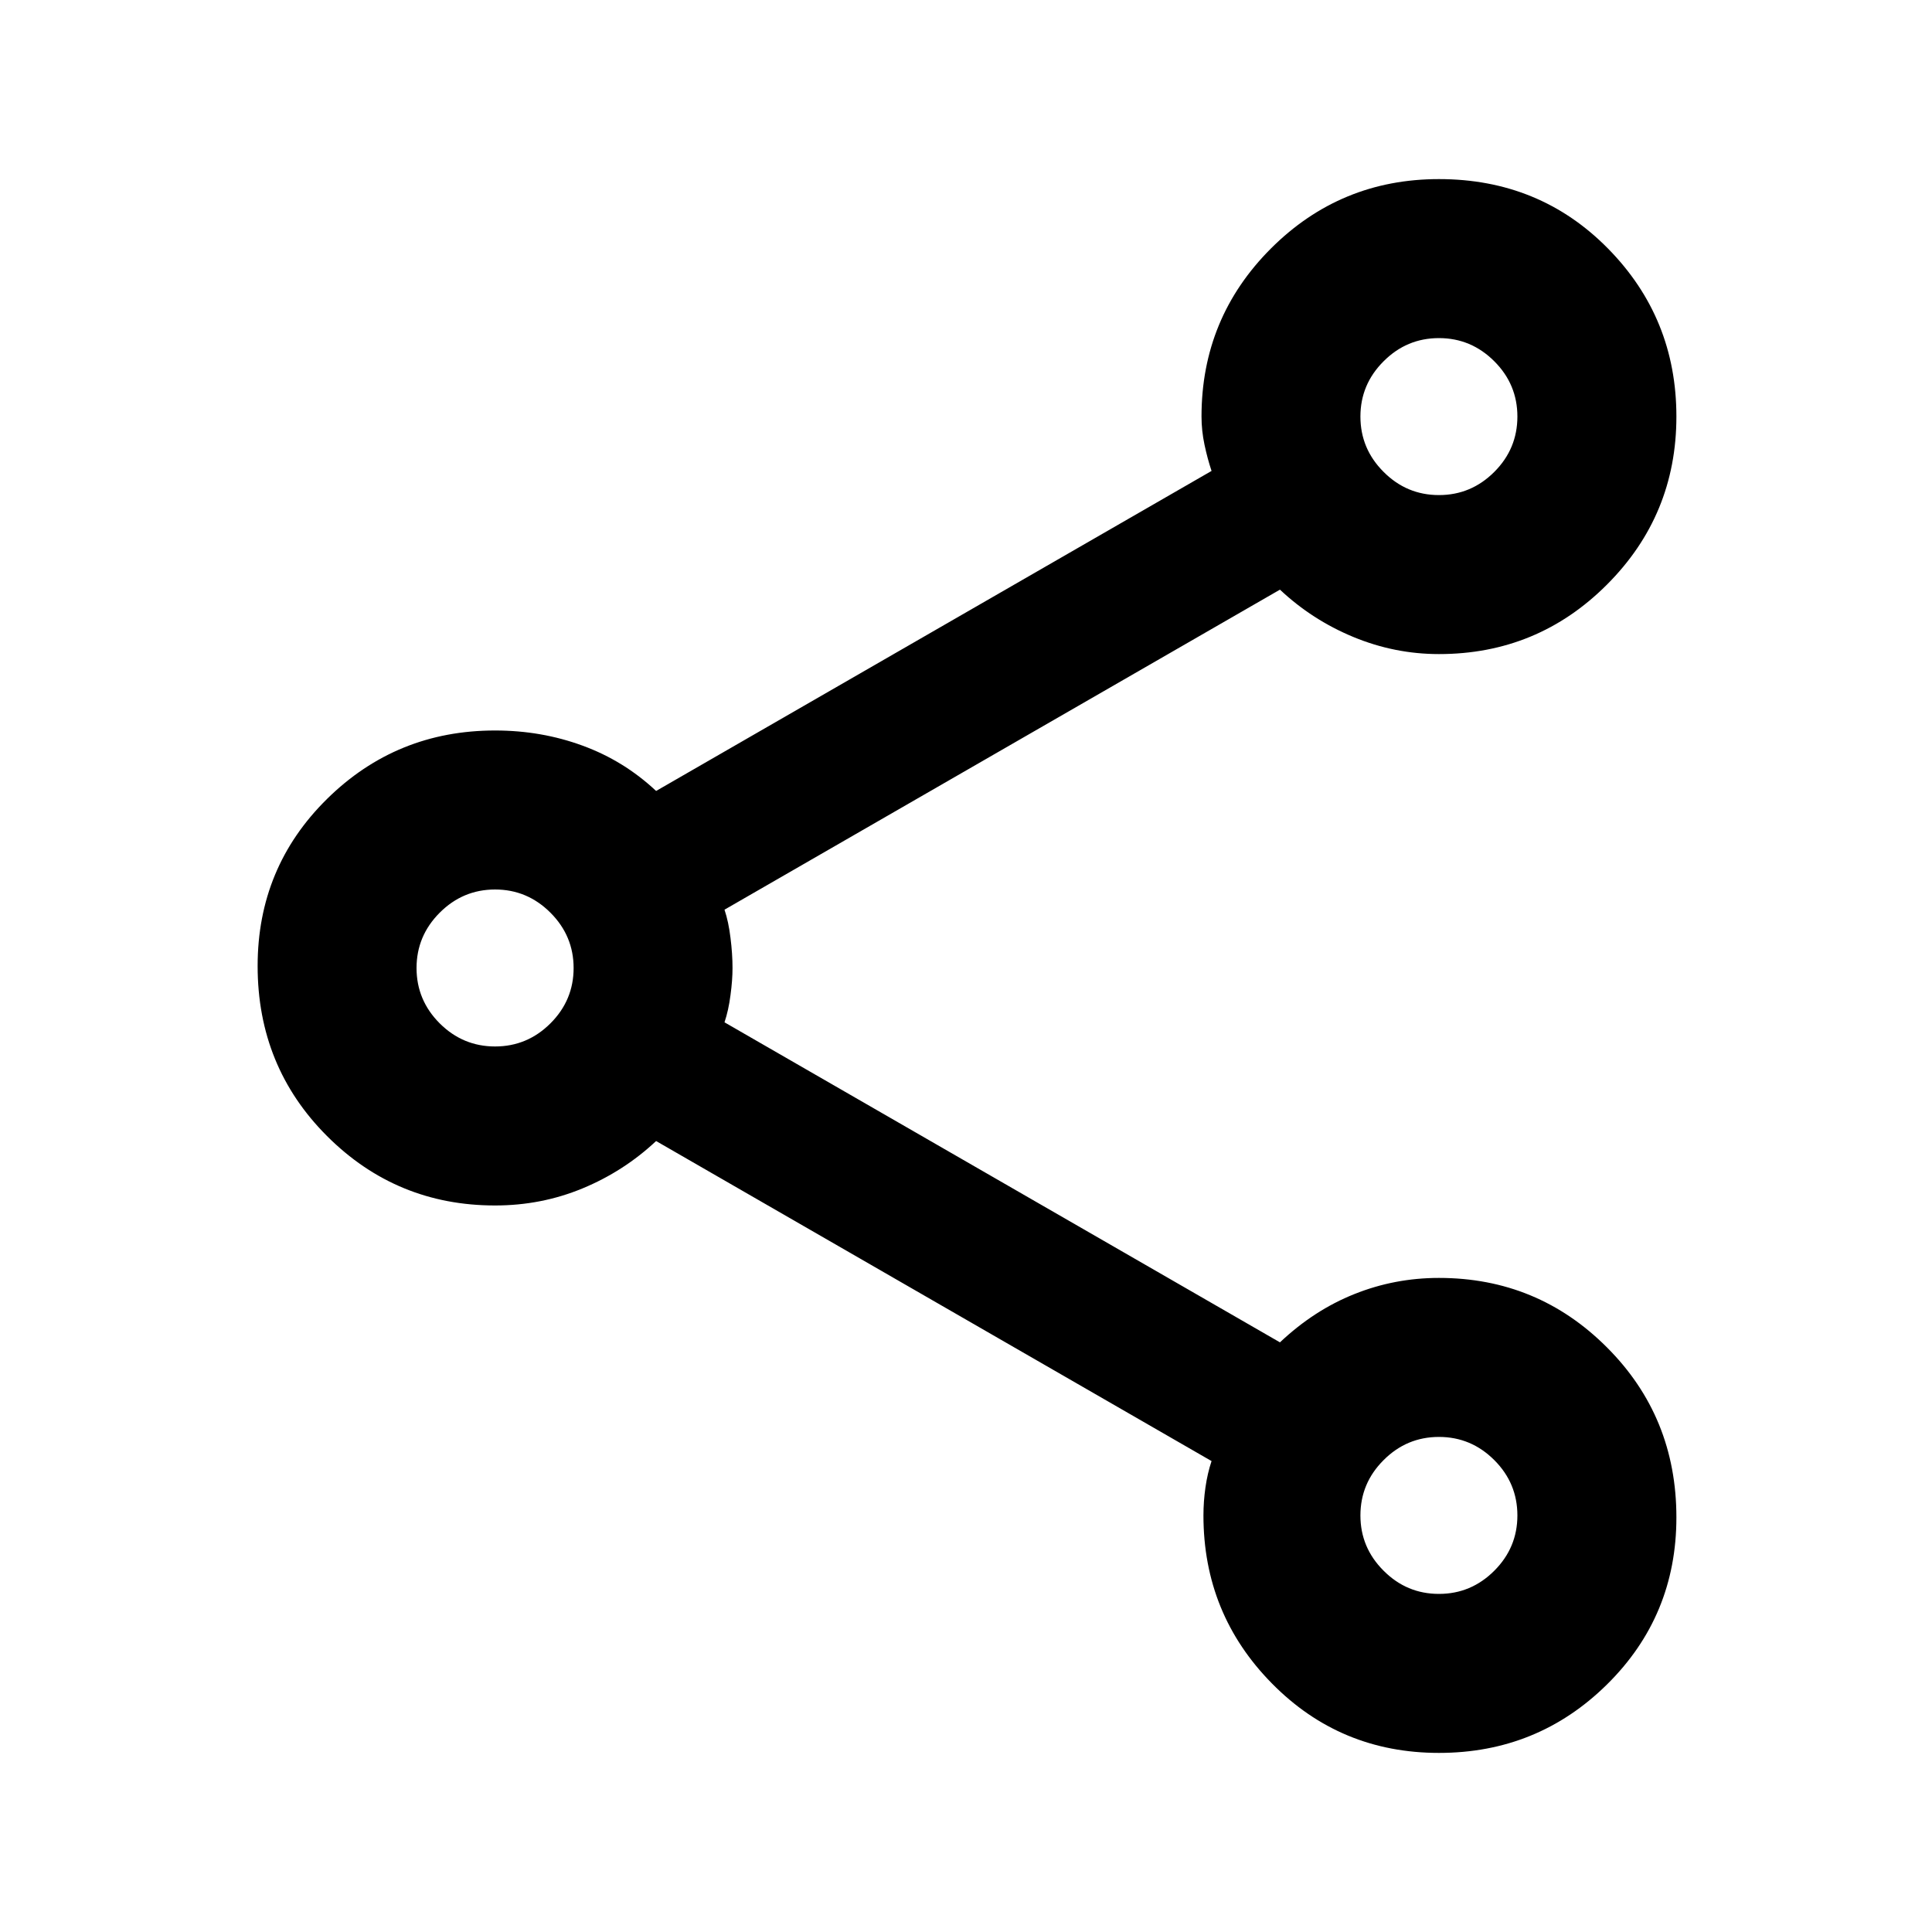 <svg xmlns="http://www.w3.org/2000/svg" height="20" width="20"><path d="M14.896 18.146q-1.021 0-1.729-.719-.709-.719-.709-1.739 0-.146.021-.292t.063-.271l-5.75-3.313q-.334.313-.761.49t-.906.177q-1.021 0-1.74-.719-.718-.718-.718-1.76 0-1.021.718-1.729.719-.709 1.74-.709.479 0 .906.157.427.156.761.469l5.75-3.313q-.042-.125-.073-.271-.031-.146-.031-.292 0-1.02.718-1.739.719-.719 1.74-.719 1.042 0 1.75.719t.708 1.739q0 1.021-.719 1.74-.718.719-1.739.719-.458 0-.886-.177-.427-.177-.76-.49L7.5 9.417q.042.125.062.291.021.167.021.313 0 .125-.021.281-.02.156-.062.281l5.75 3.313q.354-.334.771-.5.417-.167.875-.167 1.021 0 1.739.719.719.719.719 1.76 0 1.021-.719 1.73-.718.708-1.739.708Zm0-13.021q.333 0 .573-.24.239-.239.239-.573 0-.333-.239-.572-.24-.24-.573-.24-.334 0-.573.24-.24.239-.24.572 0 .334.24.573.239.24.573.24Zm-9.771 5.708q.333 0 .573-.239.24-.24.24-.573 0-.333-.24-.573-.24-.24-.573-.24-.333 0-.573.24-.24.24-.24.573 0 .333.24.573.24.239.573.239Zm9.771 5.667q.333 0 .573-.24.239-.239.239-.572 0-.334-.239-.573-.24-.24-.573-.24-.334 0-.573.24-.24.239-.24.573 0 .333.24.572.239.24.573.24Zm0-12.188Zm-9.771 5.709Zm9.771 5.667Z"/></svg>